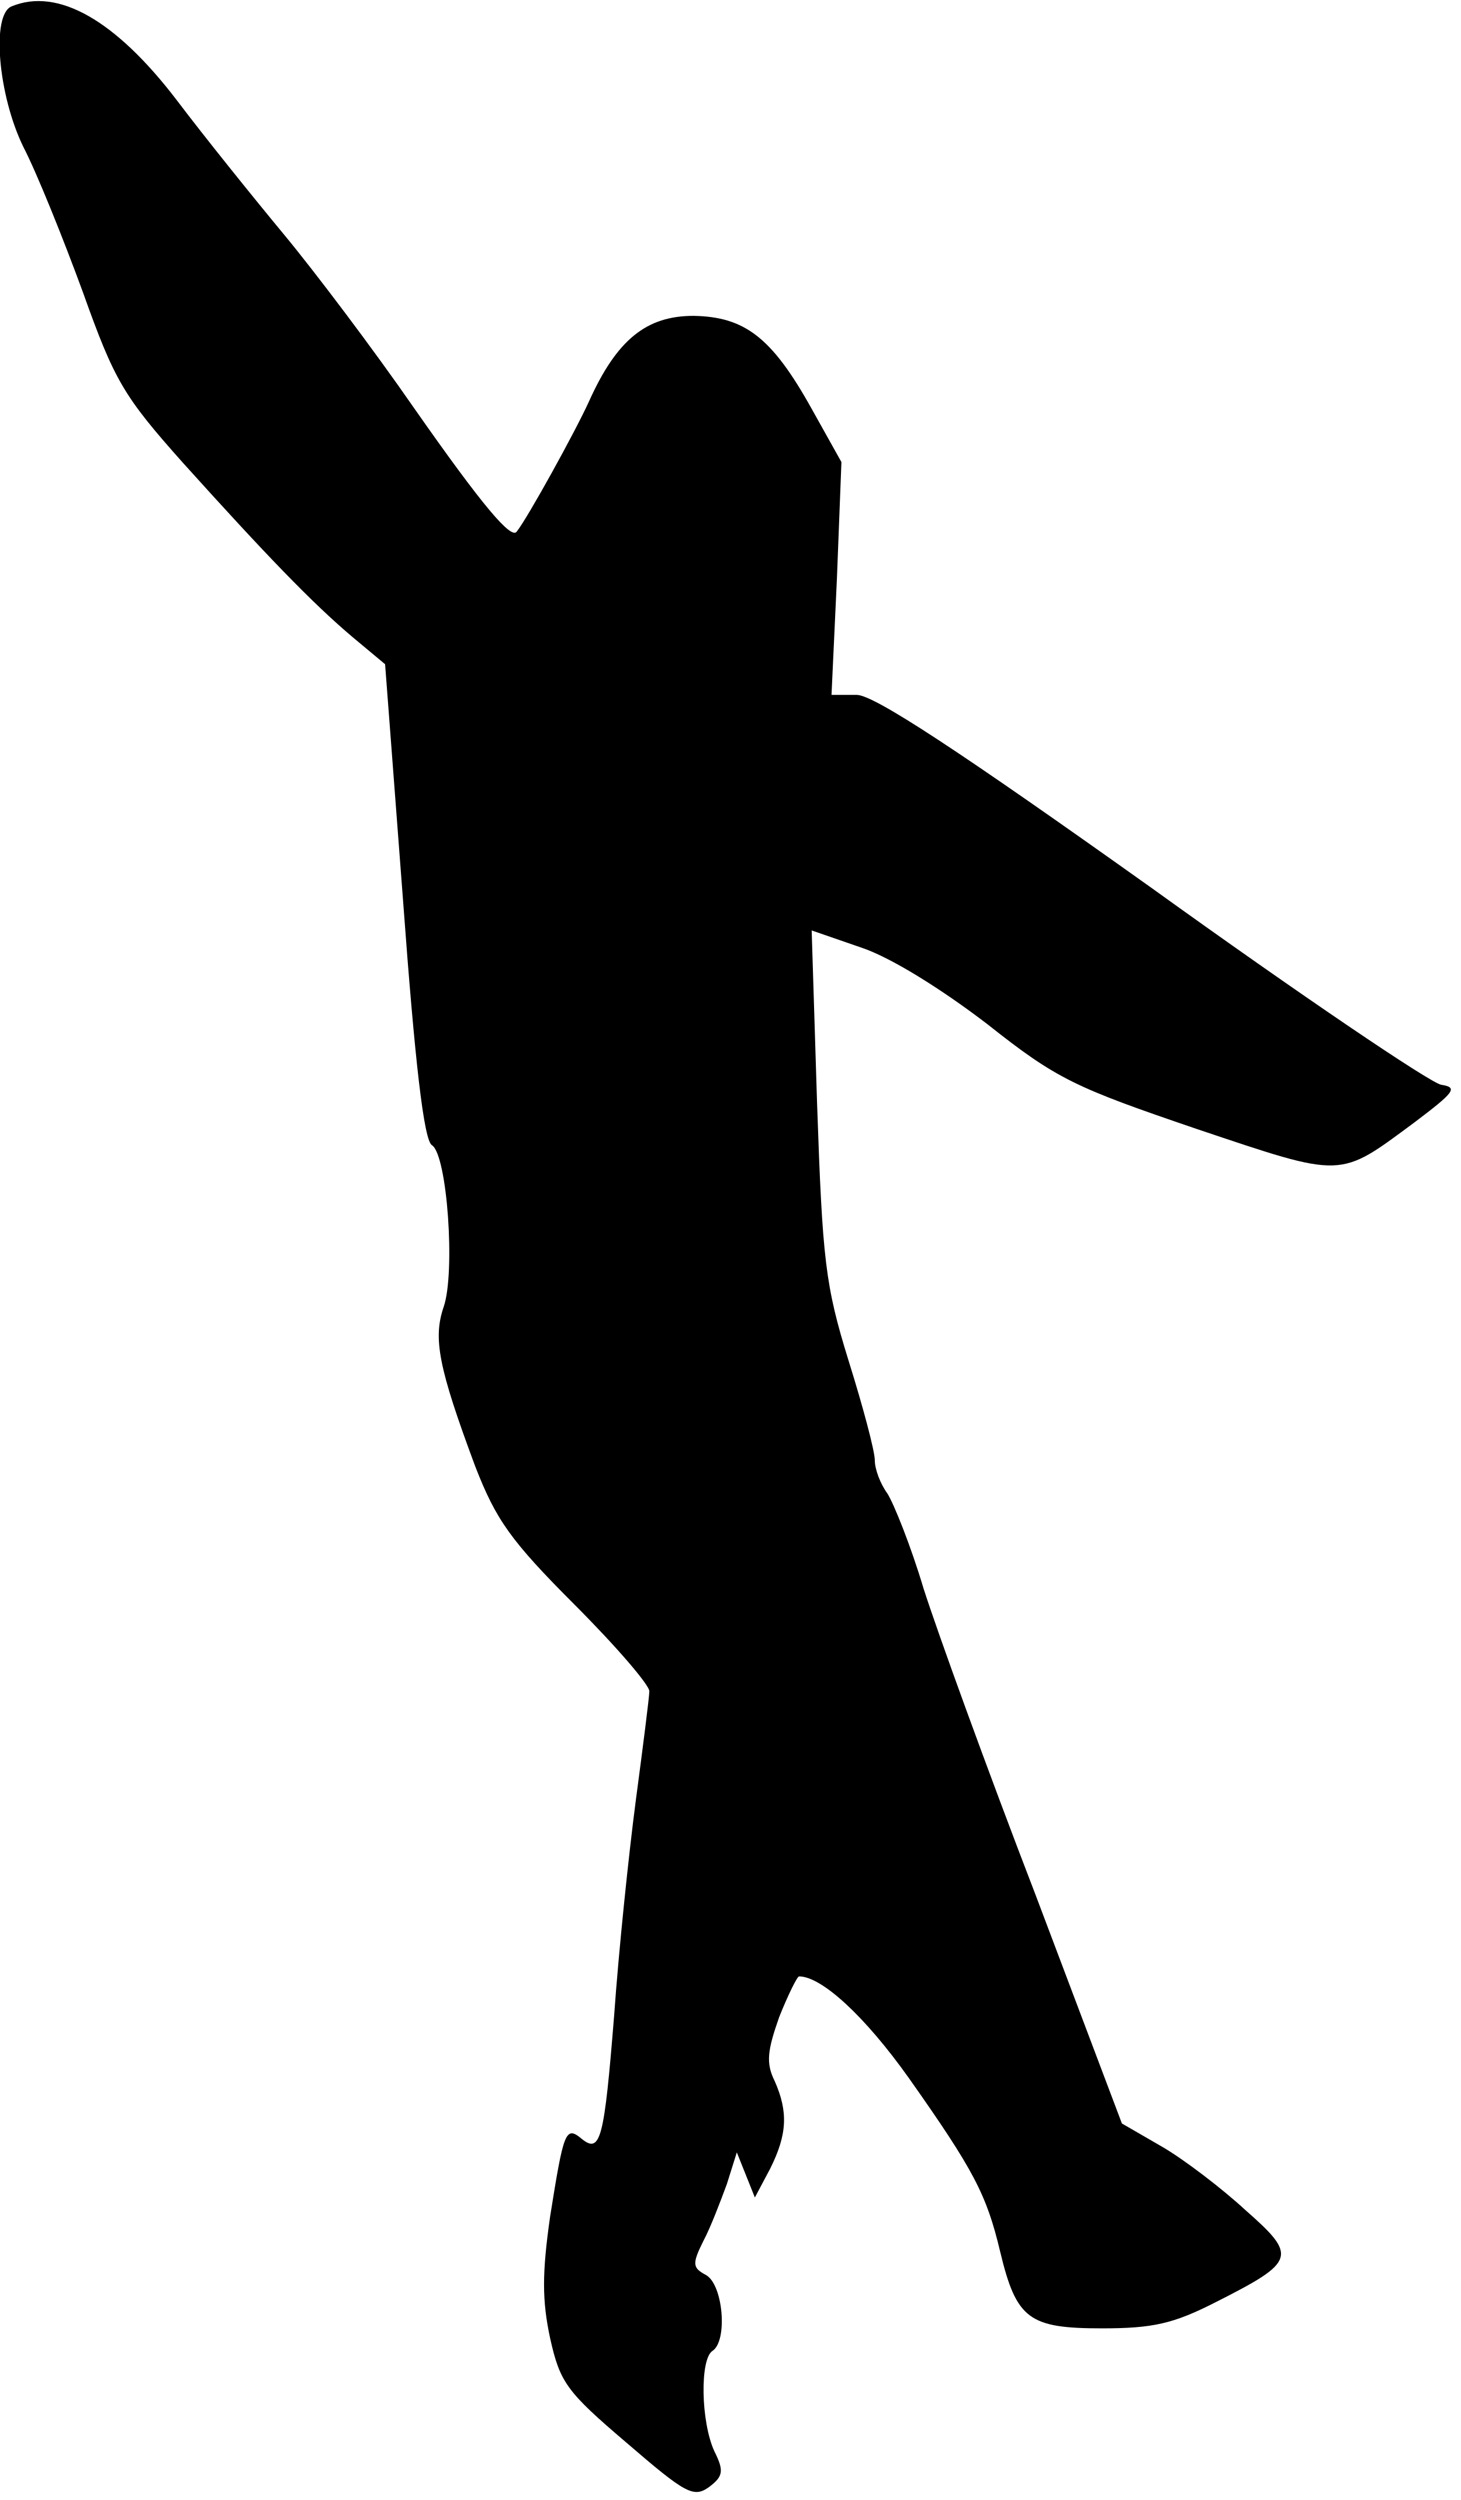<?xml version="1.0" standalone="no"?>
<!DOCTYPE svg PUBLIC "-//W3C//DTD SVG 20010904//EN"
 "http://www.w3.org/TR/2001/REC-SVG-20010904/DTD/svg10.dtd">
<svg version="1.0" xmlns="http://www.w3.org/2000/svg"
 width="162pt" height="277pt" viewBox="0 0 162 277"
 preserveAspectRatio="xMidYMid meet">
<g transform="translate(0,277) scale(0.1,-0.1)"
fill="#000000" stroke="none">
<path fill="#000000" stroke="none" d="M13 2763 c-23 -9 -15 -99 13 -156 15
-29 44 -101 66 -161 35 -98 45 -115 111 -189 92 -102 143 -155 188 -193 l36
-30 20 -263 c13 -177 23 -265 32 -270 17 -11 26 -141 13 -179 -12 -35 -6 -67
35 -177 23 -59 39 -82 110 -153 46 -46 83 -89 83 -96 0 -6 -7 -61 -15 -121 -8
-61 -19 -167 -24 -238 -11 -137 -15 -154 -36 -137 -18 15 -20 8 -35 -86 -9
-63 -9 -93 0 -135 11 -49 18 -59 85 -116 65 -56 74 -61 91 -49 16 12 17 18 6
40 -15 33 -16 102 -2 111 17 11 12 73 -7 84 -15 8 -16 12 -3 38 8 15 19 44 26
63 l11 35 10 -25 10 -25 17 32 c19 38 20 63 5 97 -10 20 -8 34 5 71 10 25 20
45 22 45 25 0 73 -44 122 -113 72 -102 86 -129 101 -192 18 -75 32 -85 113
-85 56 0 79 5 126 29 89 45 91 51 33 102 -26 24 -68 56 -92 70 l-45 26 -96
254 c-54 140 -109 292 -124 339 -14 47 -33 94 -40 105 -8 11 -14 27 -14 37 0
10 -13 59 -29 110 -26 84 -29 111 -35 285 l-6 192 55 -19 c33 -11 89 -46 140
-85 77 -61 97 -70 232 -116 164 -55 157 -55 241 7 45 34 49 39 30 42 -12 2
-157 100 -321 218 -215 153 -308 214 -327 214 l-28 0 6 129 5 129 -33 59 c-44
79 -74 102 -131 103 -52 0 -85 -26 -116 -95 -15 -33 -68 -129 -80 -144 -6 -9
-37 27 -114 137 -45 65 -110 151 -144 192 -34 41 -88 108 -119 149 -68 89
-132 125 -183 104z"/>
</g>
</svg>
